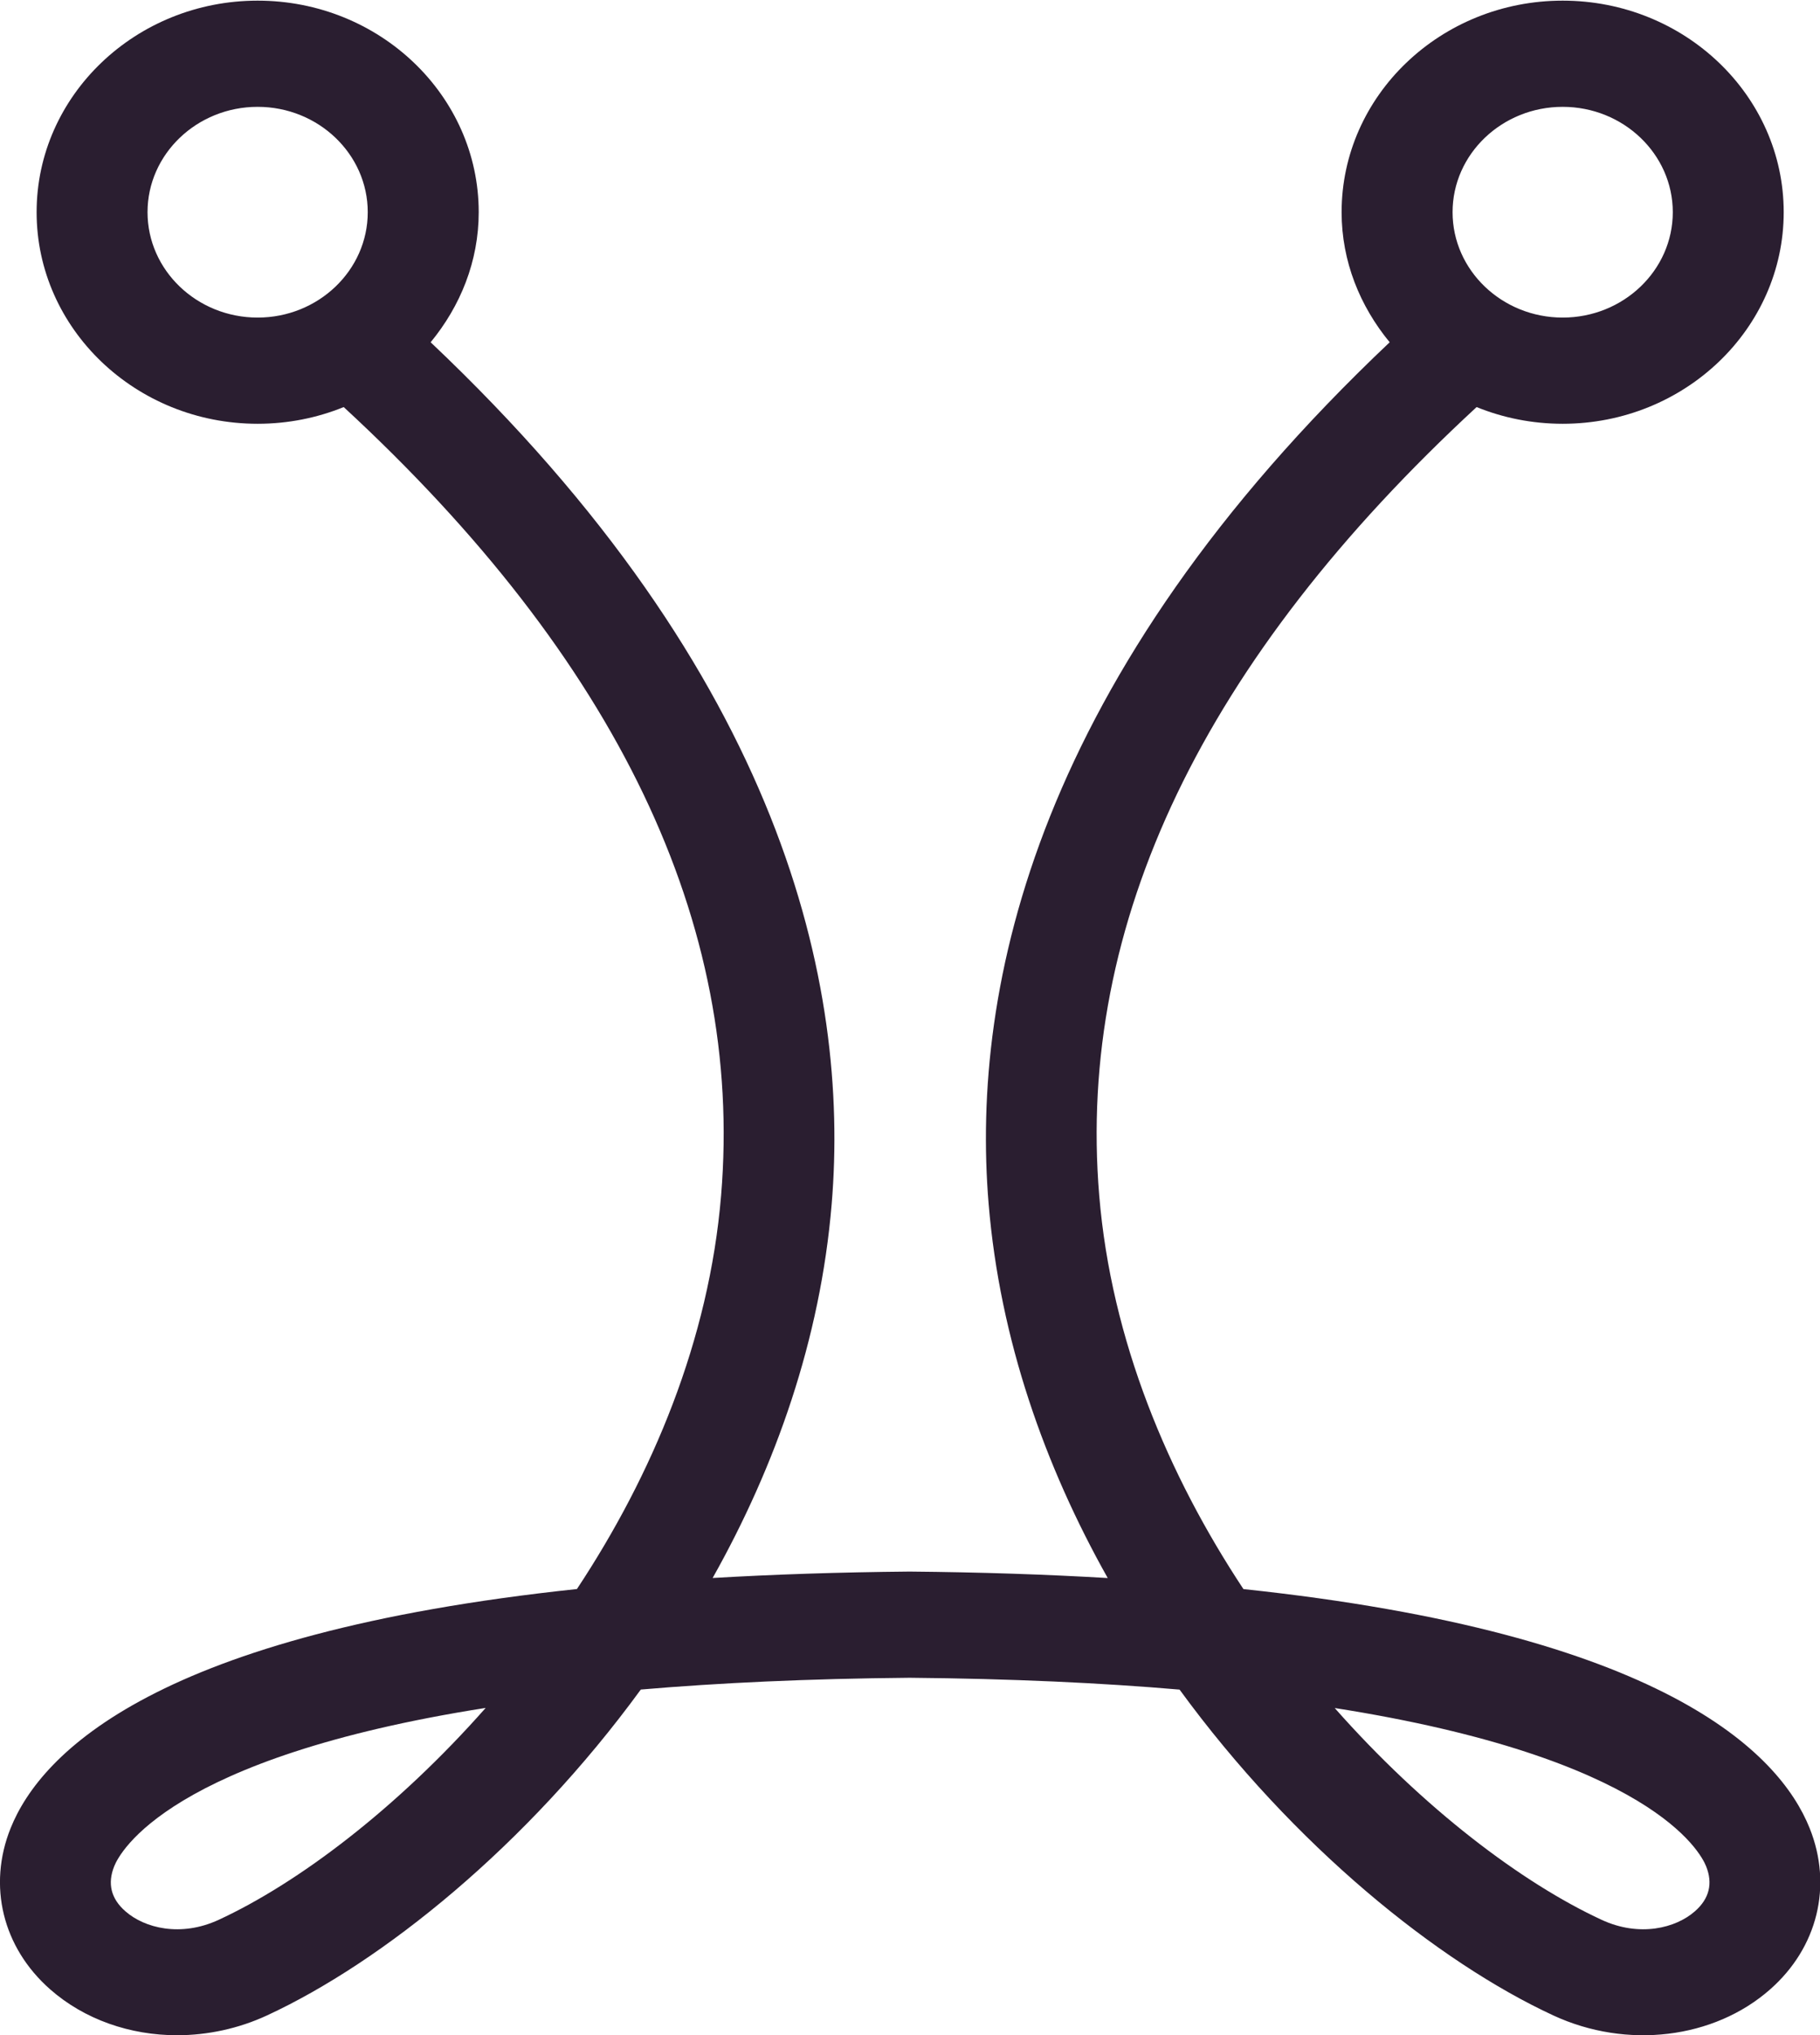 <svg xmlns="http://www.w3.org/2000/svg" xmlns:xlink="http://www.w3.org/1999/xlink" preserveAspectRatio="xMidYMid" width="34" height="38" viewBox="0 0 34 38">
  <defs>
    <style>

      .cls-2 {
        fill: #2a1e30;
      }
    </style>
  </defs>
  <path d="M33.806,34.135 C33.236,32.717 31.062,30.503 23.229,29.672 C21.820,27.542 20.760,25.028 20.535,22.324 C20.111,17.242 22.486,12.309 27.585,7.601 C28.080,7.802 28.623,7.913 29.193,7.913 C31.470,7.913 33.322,6.140 33.322,3.962 C33.322,1.783 31.470,0.012 29.193,0.012 C26.916,0.012 25.063,1.783 25.063,3.962 C25.063,4.882 25.407,5.718 25.961,6.391 C19.371,12.624 18.129,18.402 18.469,22.481 C18.680,25.016 19.520,27.379 20.694,29.466 C19.559,29.399 18.328,29.357 16.993,29.345 C15.666,29.357 14.442,29.399 13.313,29.465 C14.487,27.378 15.326,25.015 15.537,22.481 C15.877,18.402 14.635,12.624 8.045,6.391 C8.599,5.718 8.943,4.882 8.943,3.962 C8.943,1.783 7.090,0.012 4.813,0.012 C2.536,0.012 0.684,1.783 0.684,3.962 C0.684,6.140 2.536,7.913 4.813,7.913 C5.383,7.913 5.926,7.802 6.421,7.601 C11.520,12.309 13.895,17.242 13.471,22.324 C13.246,25.027 12.187,27.541 10.778,29.671 C2.947,30.501 0.770,32.716 0.199,34.135 C-0.234,35.211 0.049,36.365 0.937,37.146 C1.578,37.710 2.431,38.003 3.310,38.003 C3.876,38.002 4.452,37.881 4.988,37.633 C7.137,36.638 9.835,34.475 11.971,31.548 C13.422,31.424 15.086,31.345 16.993,31.328 C18.909,31.345 20.579,31.424 22.036,31.549 C24.172,34.475 26.869,36.638 29.018,37.633 C30.388,38.268 32.018,38.073 33.069,37.146 C33.956,36.365 34.239,35.211 33.806,34.135 ZM29.193,1.995 C30.327,1.995 31.250,2.878 31.250,3.962 C31.250,5.047 30.327,5.930 29.193,5.930 C28.059,5.930 27.136,5.047 27.136,3.962 C27.136,2.878 28.059,1.995 29.193,1.995 ZM2.756,3.962 C2.756,2.878 3.679,1.995 4.813,1.995 C5.947,1.995 6.870,2.878 6.870,3.962 C6.870,5.047 5.947,5.930 4.813,5.930 C3.679,5.930 2.756,5.047 2.756,3.962 ZM4.085,35.848 C3.378,36.175 2.700,36.004 2.341,35.687 C2.073,35.452 2.004,35.169 2.134,34.847 C2.238,34.587 3.159,32.819 9.073,31.891 C7.414,33.769 5.573,35.160 4.085,35.848 ZM31.665,35.687 C31.306,36.004 30.627,36.175 29.921,35.848 C28.434,35.160 26.593,33.770 24.934,31.893 C30.847,32.821 31.768,34.587 31.872,34.847 C32.002,35.169 31.932,35.452 31.665,35.687 Z" id="path-1" class="cls-2" fill-rule="evenodd"/>
</svg>
